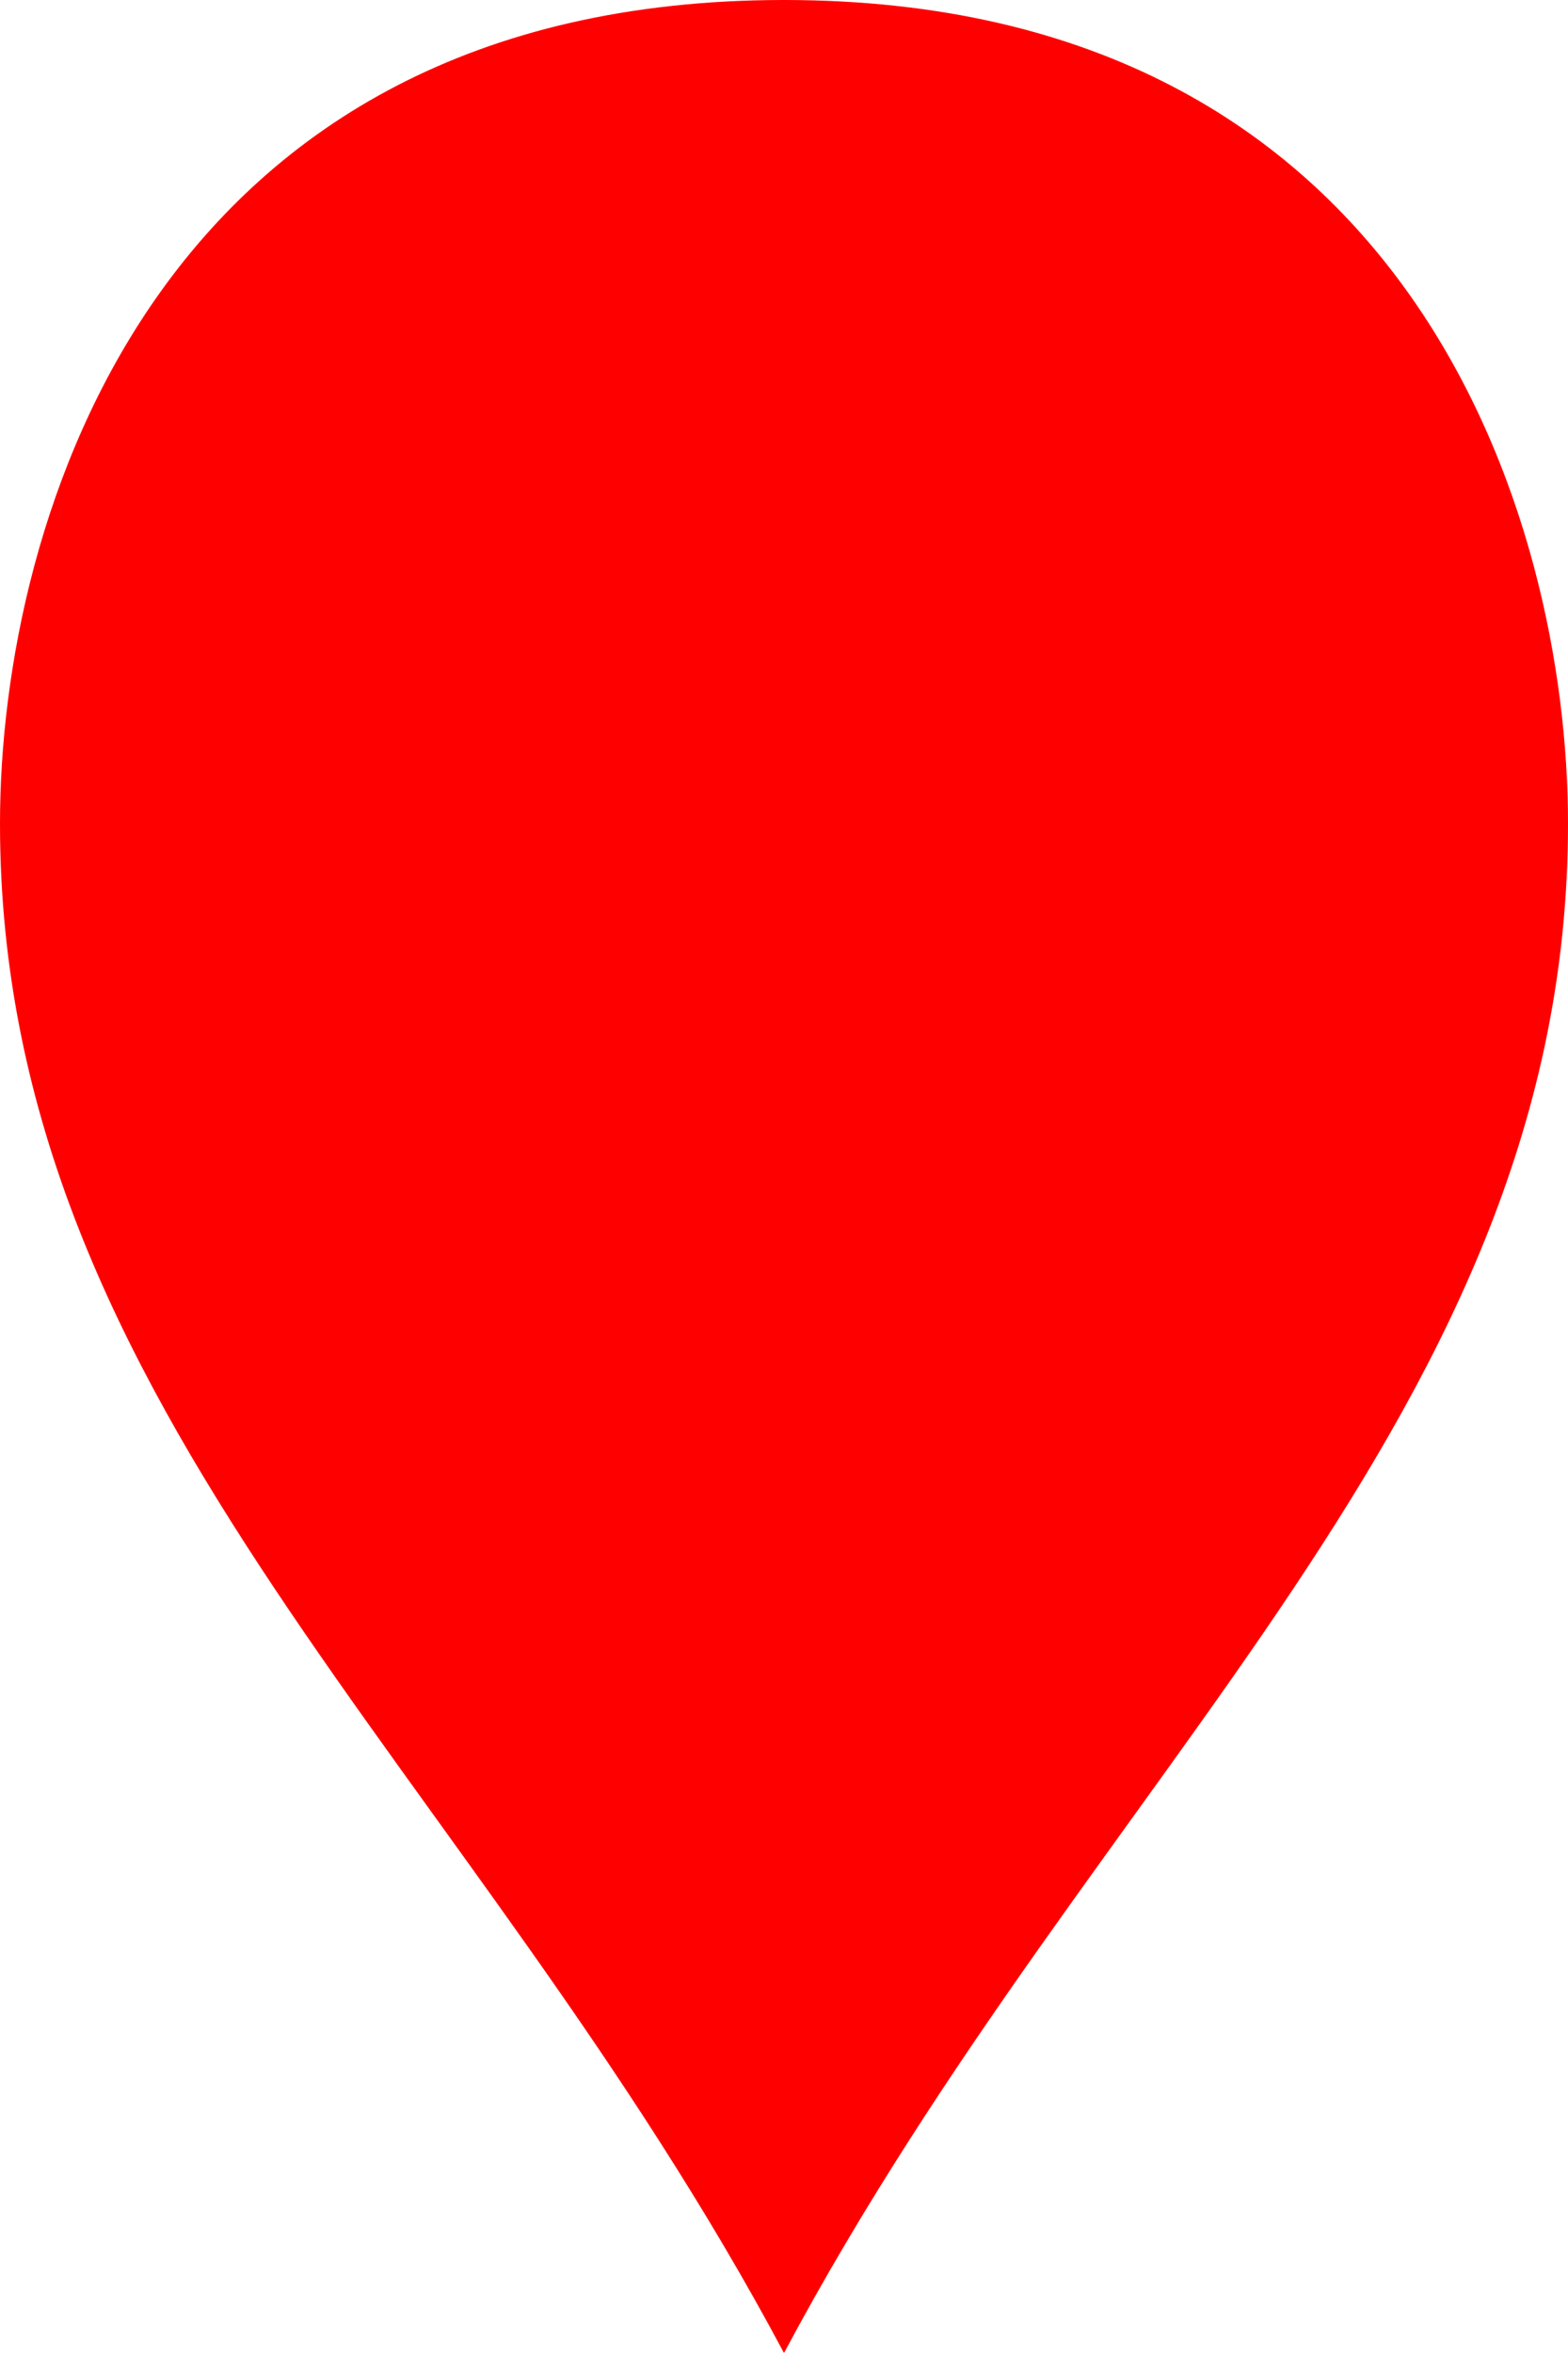 ﻿<?xml version="1.0" encoding="utf-8"?>
<svg version="1.1" xmlns:xlink="http://www.w3.org/1999/xlink" width="20px" height="30px" xmlns="http://www.w3.org/2000/svg">
  <g transform="matrix(1 0 0 1 -360 -42 )">
    <path d="M 370 70.956  C 366.2 63.857  360.5 59.598  360.5 52.5  C 360.5 48.786  362.4 42.5  370 42.5  C 377.6 42.5  379.5 48.786  379.5 52.5  C 379.5 59.598  373.8 63.857  370 70.956  Z " fill-rule="nonzero" fill="#ff0000" stroke="none" />
    <path d="M 370 72  C 366 64.5  360 60  360 52.5  C 360 48.6  362 42  370 42  C 378 42  380 48.6  380 52.5  C 380 60  374 64.5  370 72  Z M 370 69.911  C 373.6 63.215  379 59.197  379 52.5  C 379 48.971  377.2 43  370 43  C 362.8 43  361 48.971  361 52.5  C 361 59.197  366.4 63.215  370 69.911  Z " fill-rule="nonzero" fill="#ff0000" stroke="none" />
  </g>
</svg>